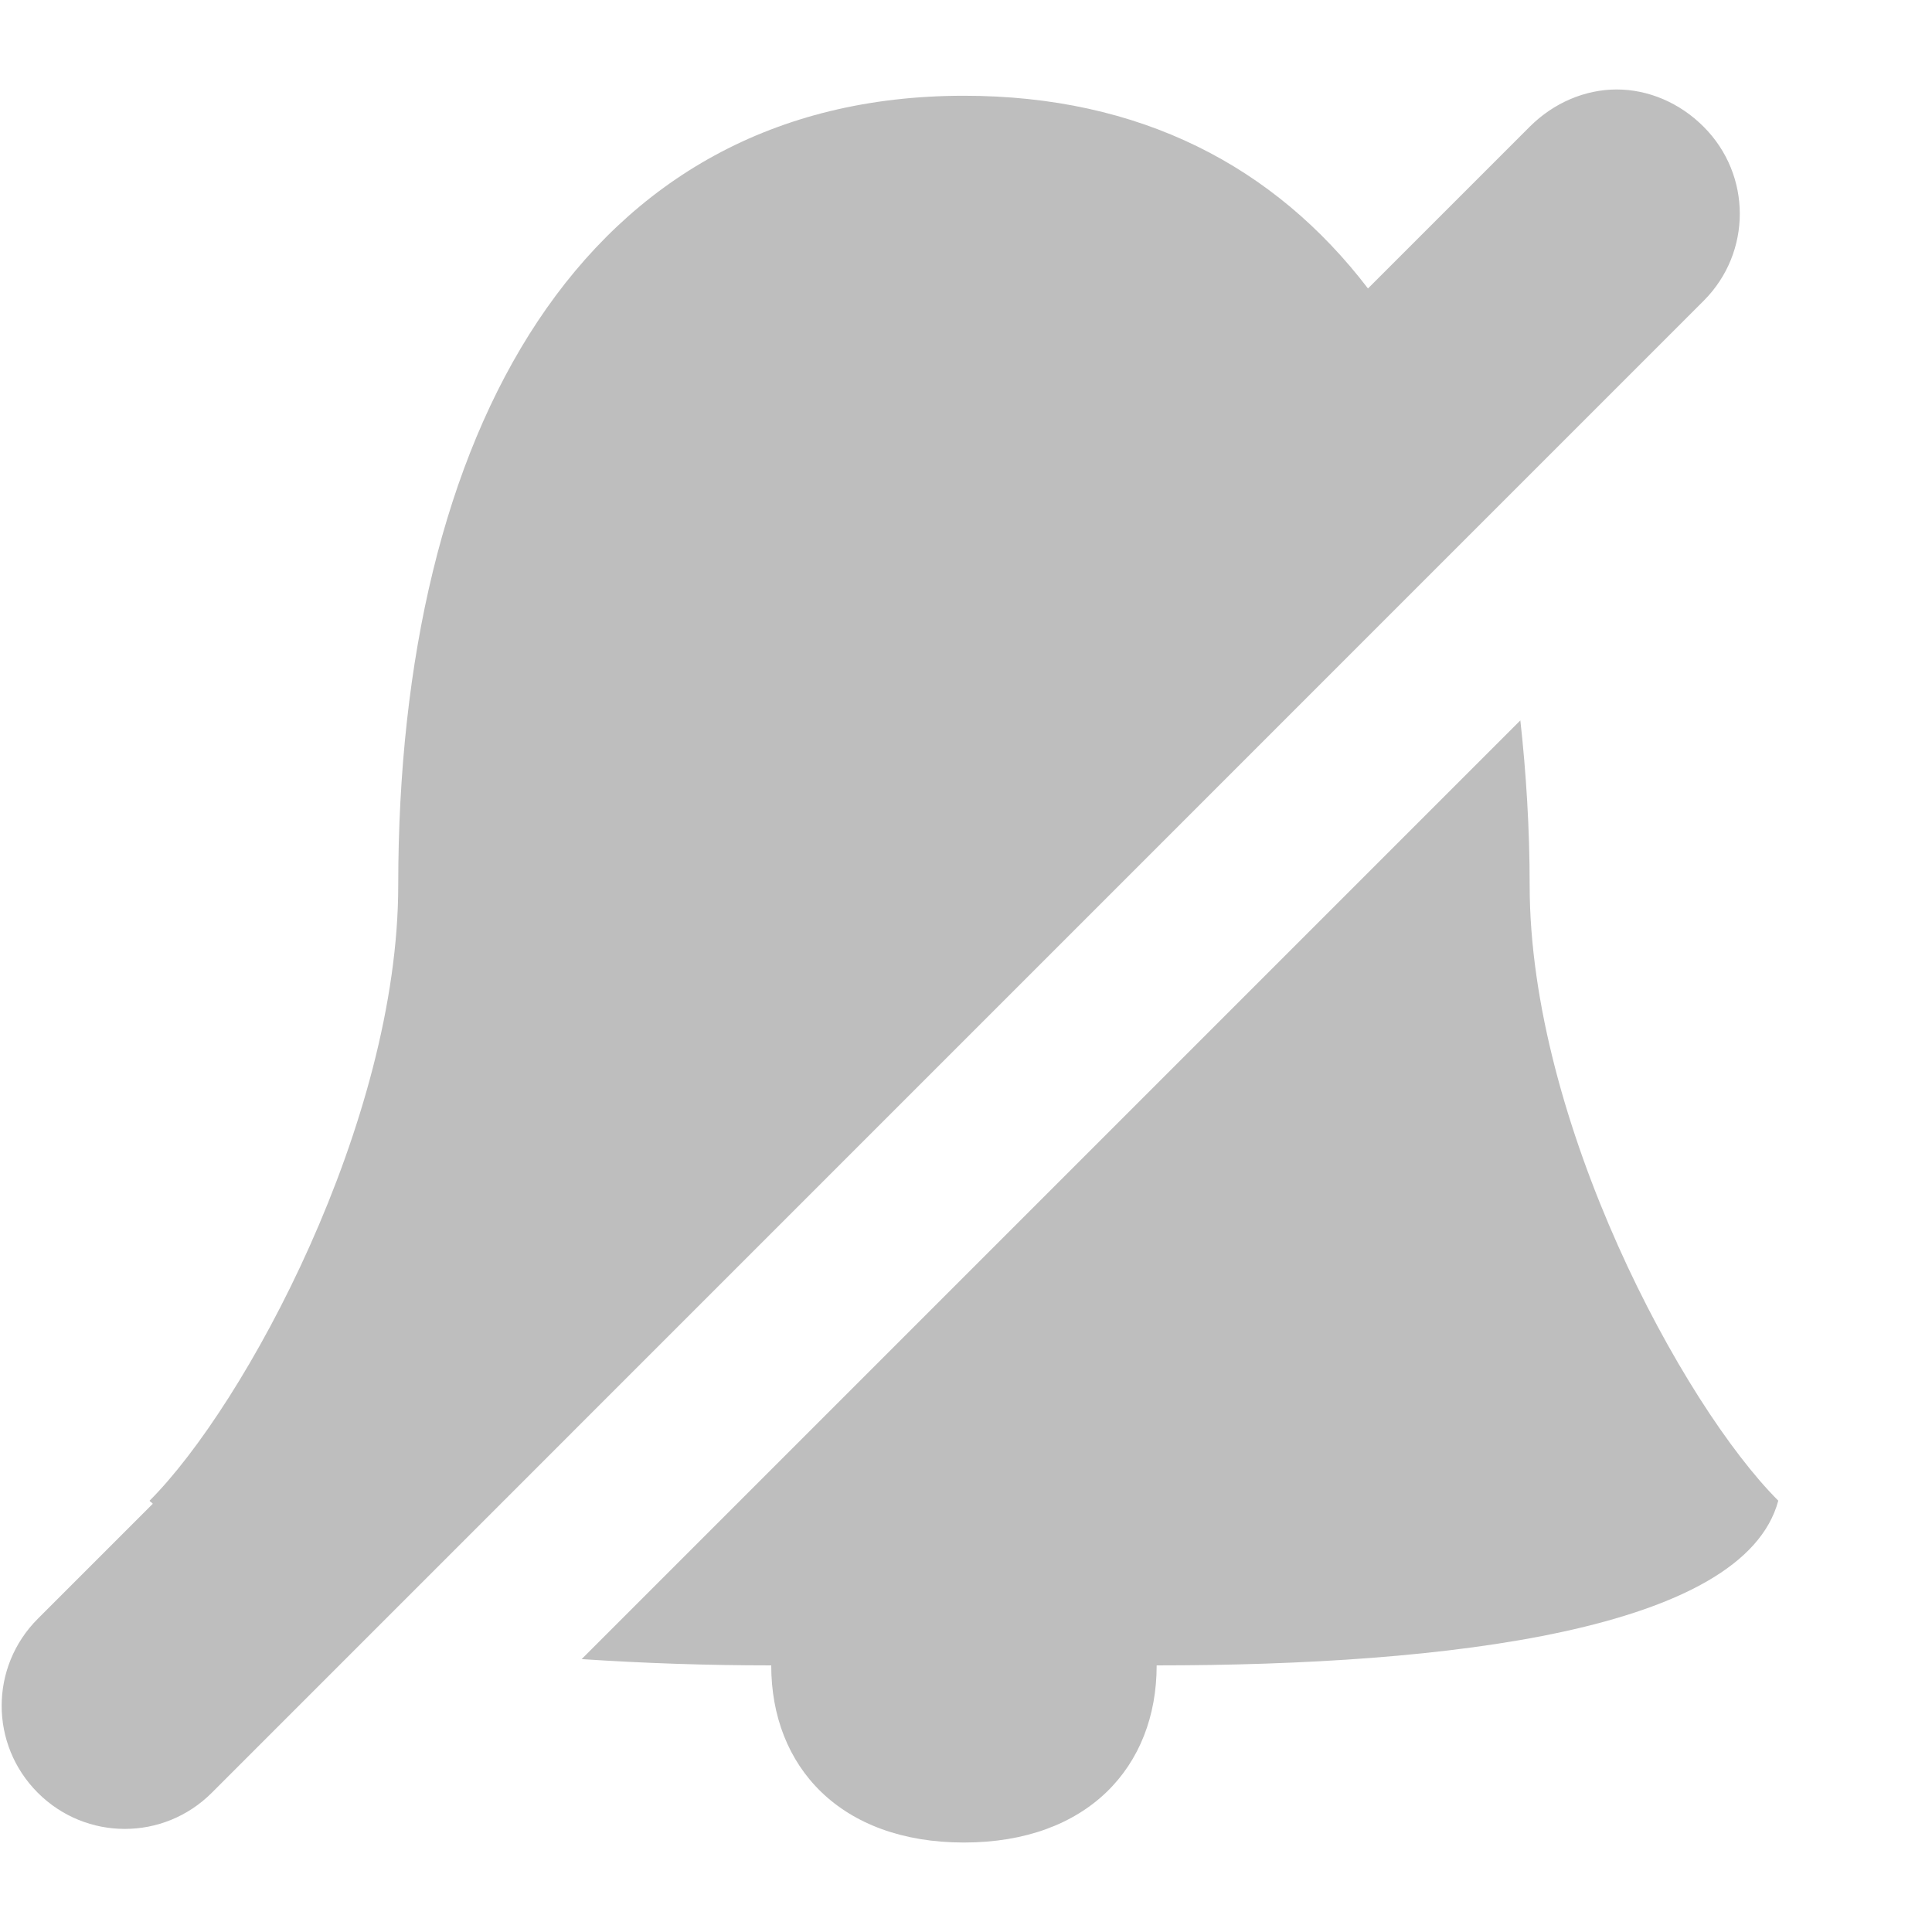 <?xml version="1.0" encoding="UTF-8" standalone="no"?>
<svg
   xmlns:dc="http://purl.org/dc/elements/1.1/"
   xmlns:cc="http://creativecommons.org/ns#"
   xmlns:rdf="http://www.w3.org/1999/02/22-rdf-syntax-ns#"
   xmlns:svg="http://www.w3.org/2000/svg"
   xmlns="http://www.w3.org/2000/svg"
   xmlns:sodipodi="http://sodipodi.sourceforge.net/DTD/sodipodi-0.dtd"
   xmlns:inkscape="http://www.inkscape.org/namespaces/inkscape"
   contentScriptType="text/ecmascript"
   contentStyleType="text/css"
   height="16"
   preserveAspectRatio="xMidYMid meet"
   version="1.1"
   viewBox="0 0 16 16"
   width="16"
   x="0px"
   y="0px"
   zoomAndPan="magnify"
   id="svg2"
   inkscape:version="0.91 r13725"
   sodipodi:docname="audio-volume-muted-symbolic.svg">
  <sodipodi:namedview
     pagecolor="#ffffff"
     bordercolor="#666666"
     borderopacity="1"
     objecttolerance="10"
     gridtolerance="10"
     guidetolerance="10"
     inkscape:pageopacity="0"
     inkscape:pageshadow="2"
     inkscape:window-width="1336"
     inkscape:window-height="701"
     id="namedview62"
     showgrid="false"
     inkscape:zoom="45.254834"
     inkscape:cx="5.8605867"
     inkscape:cy="6.5626123"
     inkscape:window-x="0"
     inkscape:window-y="27"
     inkscape:window-maximized="1"
     inkscape:current-layer="svg2"
     showguides="false" />
  <defs
     id="defs4">
    <linearGradient
       id="linearGradient3810">
      <stop
         offset="0"
         stop-color="#ee6507"
         stop-opacity="1"
         id="stop7" />
      <stop
         offset="1"
         stop-color="#ff800d"
         stop-opacity="1"
         id="stop9" />
    </linearGradient>
    <linearGradient
       gradientUnits="userSpaceOnUse"
       id="linearGradient3816"
       x1="27.322"
       x2="27.322"
       y1="46.255"
       y2="15.499">
      <stop
         offset="0"
         stop-color="#ee6507"
         stop-opacity="1"
         id="stop12" />
      <stop
         offset="1"
         stop-color="#ff800d"
         stop-opacity="1"
         id="stop14" />
    </linearGradient>
    <linearGradient
       y2="15.371"
       y1="67.444"
       x2="67.213"
       x1="67.213"
       id="linearGradient3186"
       gradientUnits="userSpaceOnUse"
       gradientTransform="translate(-77.935,-18.45)">
      <stop
         id="stop4181"
         stop-color="#d0cbc5"
         offset="0" />
      <stop
         id="stop4183"
         stop-color="#fafcef"
         offset="0.503" />
      <stop
         id="stop4185"
         stop-color="#ffffff"
         offset="0.969" />
      <stop
         id="stop4187"
         stop-color="#ffffff"
         offset="1" />
    </linearGradient>
    <linearGradient
       y2="10.501"
       y1="57.5"
       x2="36.009"
       x1="36.009"
       id="SVGID_1_"
       gradientUnits="userSpaceOnUse"
       gradientTransform="matrix(0.716,0.698,-0.698,0.716,32.836,-16.343)">
      <stop
         id="stop4190"
         stop-color="#d0cbc5"
         offset="0" />
      <stop
         id="stop4192"
         stop-color="#fafcef"
         offset="0.503" />
      <stop
         id="stop4194"
         stop-color="#ffffff"
         offset="0.969" />
      <stop
         id="stop4196"
         stop-color="#ffffff"
         offset="1" />
    </linearGradient>
  </defs>
  <linearGradient
     gradientTransform="matrix(1,0,0,-1,-298,-326)"
     gradientUnits="userSpaceOnUse"
     x1="325"
     x2="325"
     y1="-390.5"
     y2="-359.975"
     id="linearGradient16">
    <stop
       offset="0"
       stop-color="#cccccc"
       id="stop18" />
    <stop
       offset="1"
       stop-color="#666666"
       id="stop20" />
  </linearGradient>
  <linearGradient
     gradientTransform="matrix(1,0,0,-1,-298,-326)"
     gradientUnits="userSpaceOnUse"
     x1="325"
     x2="325"
     y1="-383.75"
     y2="-326.496"
     id="linearGradient22">
    <stop
       offset="0"
       stop-color="#000000"
       id="stop24" />
    <stop
       offset="0.042"
       stop-color="#030303"
       id="stop26" />
    <stop
       offset="0.333"
       stop-color="#171717"
       id="stop28" />
    <stop
       offset="0.533"
       stop-color="#1e1e1e"
       id="stop30" />
    <stop
       offset="1"
       stop-color="#0a0a0a"
       id="stop32" />
  </linearGradient>
  <linearGradient
     gradientTransform="matrix(1,0,0,-1,-298,-326)"
     gradientUnits="userSpaceOnUse"
     x1="325"
     x2="325"
     y1="-333.75"
     y2="-383.433"
     id="linearGradient34">
    <stop
       offset="0"
       stop-color="#0f0f0f"
       id="stop36" />
    <stop
       offset="1"
       stop-color="#000000"
       id="stop38" />
  </linearGradient>
  <linearGradient
     gradientTransform="matrix(1,0,0,-1,-298,-326)"
     gradientUnits="userSpaceOnUse"
     x1="325"
     x2="325"
     y1="-333.75"
     y2="-384.023"
     id="linearGradient40">
    <stop
       offset="0"
       stop-color="#ffffff"
       id="stop42" />
    <stop
       offset="0.133"
       stop-color="#d7d7d7"
       id="stop44" />
    <stop
       offset="0.454"
       stop-color="#7c7c7c"
       id="stop46" />
    <stop
       offset="0.715"
       stop-color="#393939"
       id="stop48" />
    <stop
       offset="0.903"
       stop-color="#101010"
       id="stop50" />
    <stop
       offset="1"
       stop-color="#000000"
       id="stop52" />
  </linearGradient>
  <path
     d="m 13.389,0.741 c -0.261,0 -0.521,0.109 -0.721,0.309 l -1.339,1.339 C 10.555,1.377 9.443,0.793 7.983,0.793 c -3.161,0 -4.685,2.793 -4.685,6.538 0,1.959 -1.265,4.302 -2.059,5.097 0.004,0.011 0.022,0.015 0.026,0.026 l -0.952,0.952 c -0.399,0.399 -0.399,1.042 0,1.441 0.399,0.399 1.042,0.399 1.441,0 L 14.109,2.491 c 0.399,-0.399 0.399,-1.042 0,-1.441 C 13.91,0.85 13.649,0.741 13.389,0.741 Z M 12.591,5.966 4.817,13.74 c 0.513,0.034 1.036,0.052 1.57,0.052 0,0.841 0.574,1.467 1.596,1.467 1.022,0 1.596,-0.626 1.596,-1.467 2.416,0 4.861,-0.293 5.148,-1.364 -0.794,-0.794 -2.059,-3.138 -2.059,-5.097 0,-0.468 -0.029,-0.929 -0.077,-1.364 z"
     id="path58"
     style="fill:#bebebe;fill-opacity:1;stroke:none"
     inkscape:connector-curvature="0" />
</svg>
